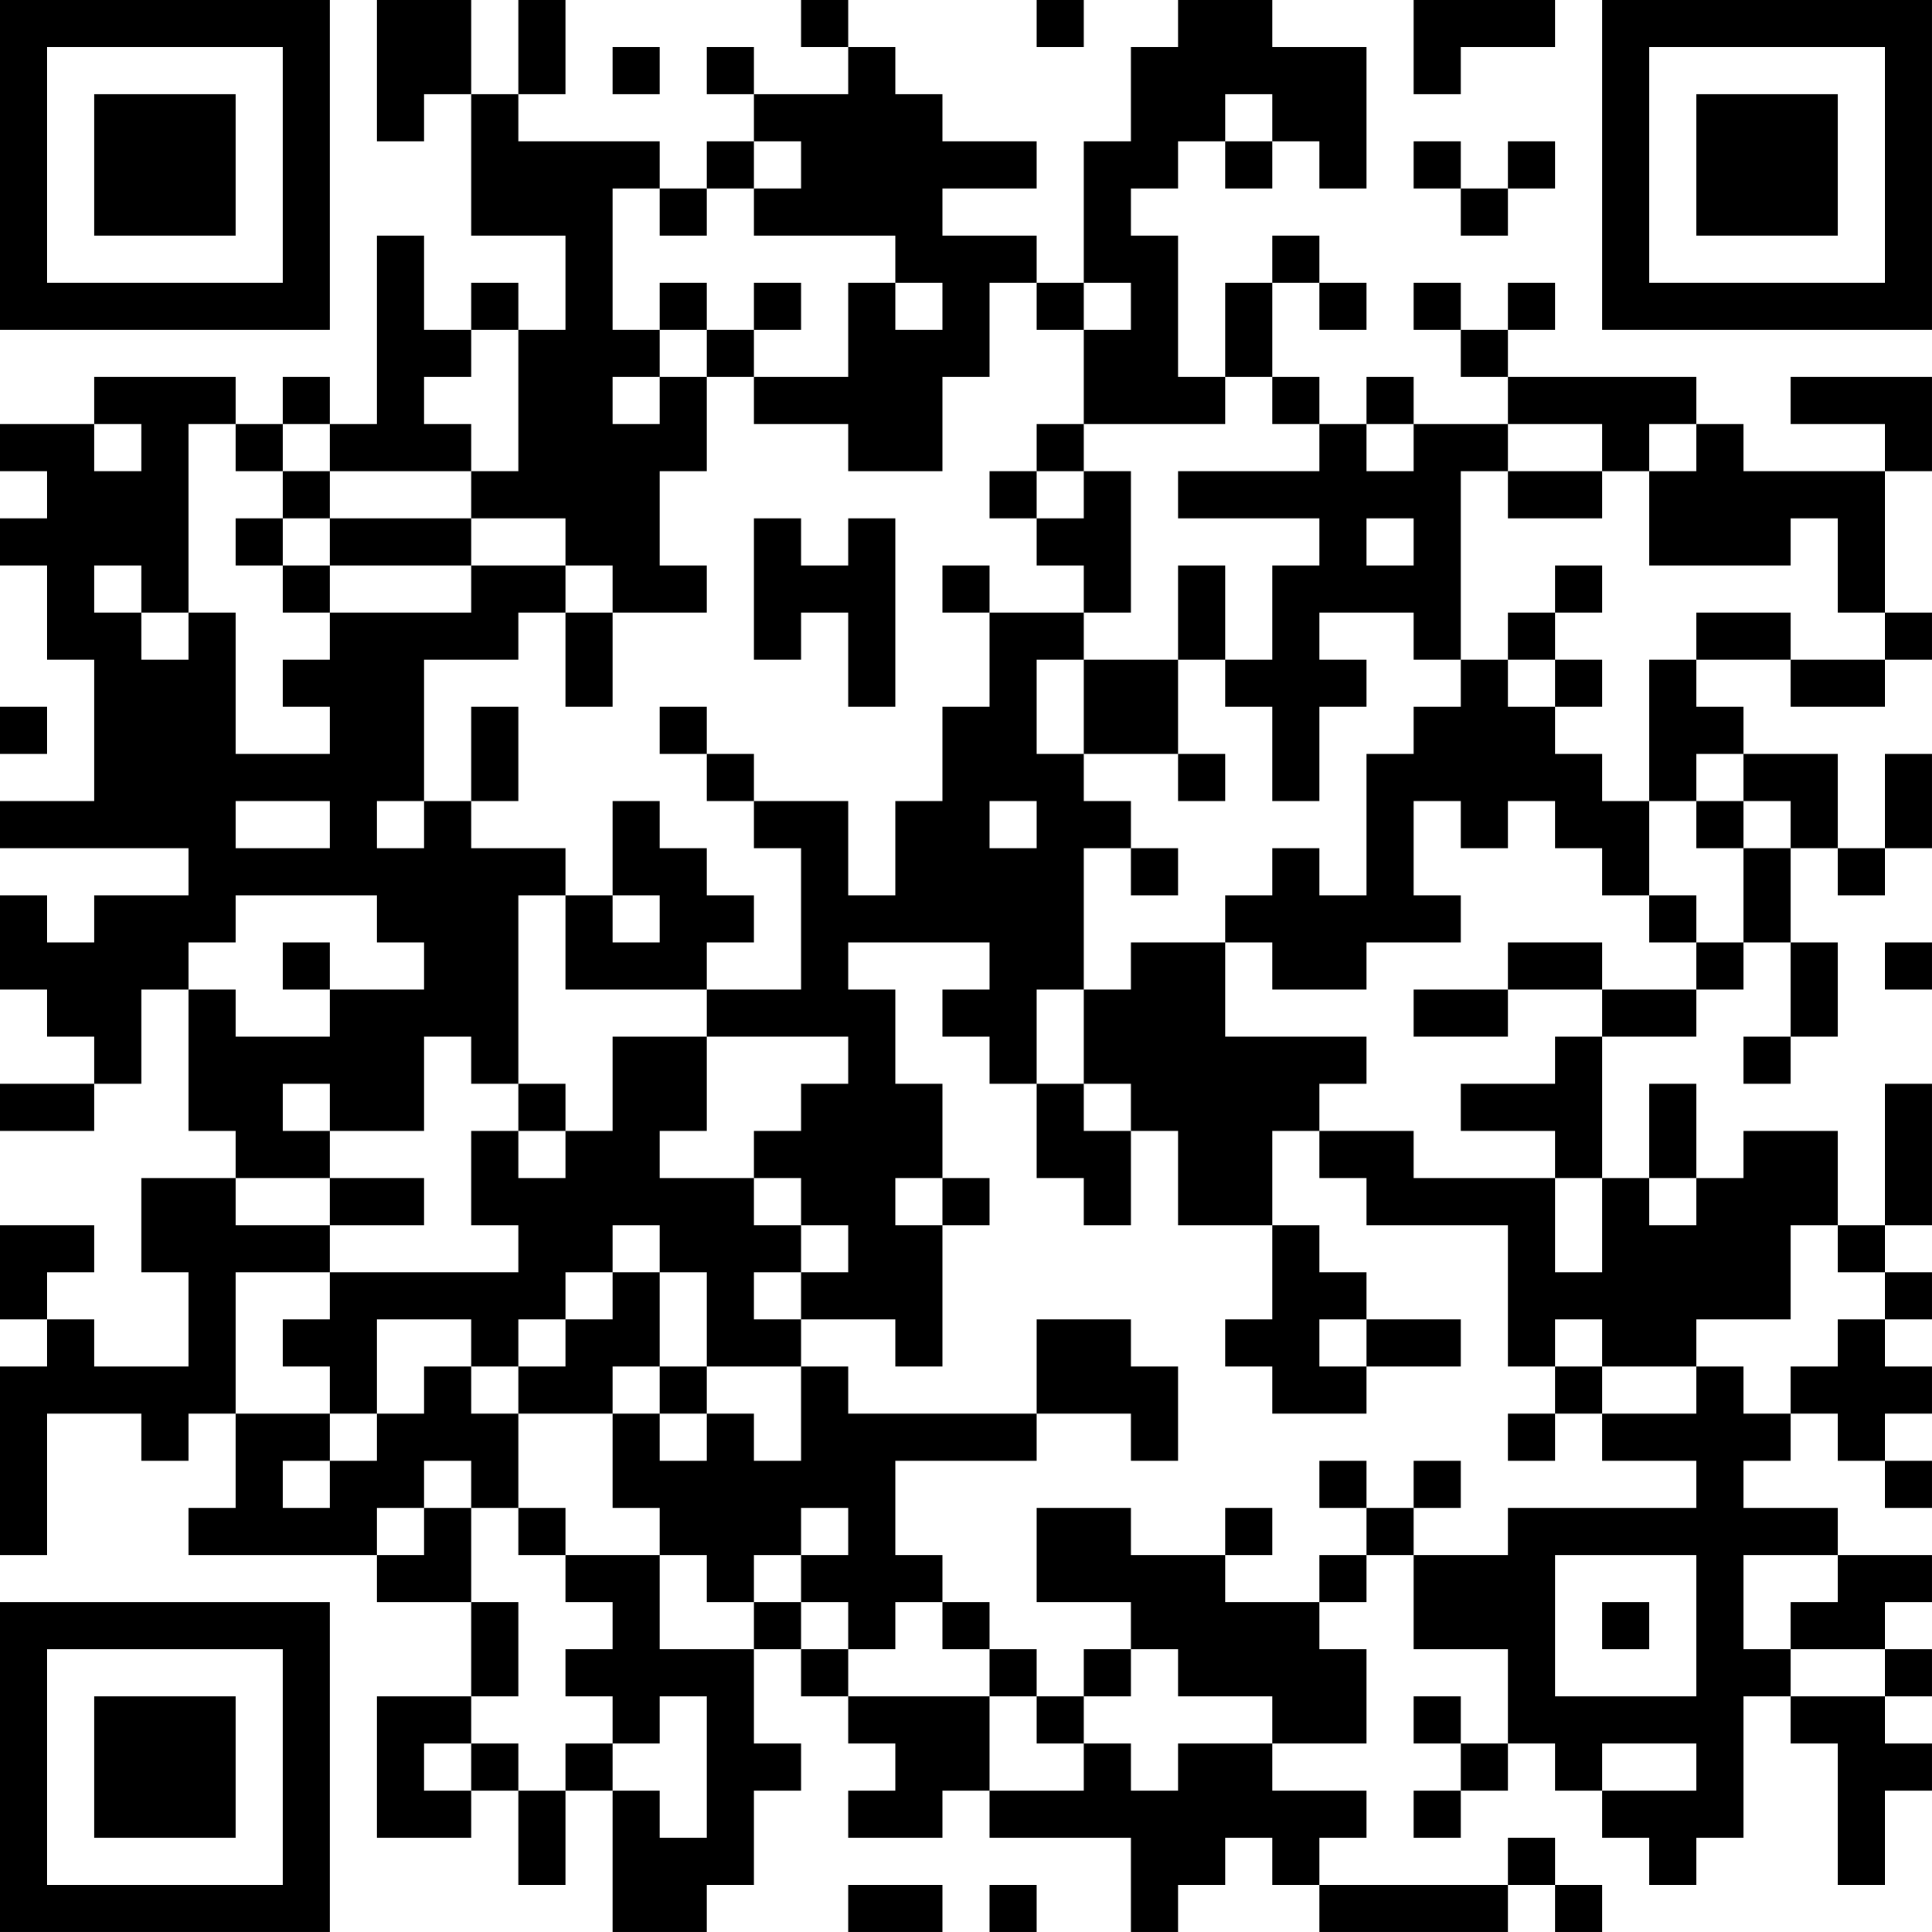 <?xml version="1.0" encoding="UTF-8"?>
<svg xmlns="http://www.w3.org/2000/svg" version="1.1" width="200" height="200" viewBox="0 0 200 200"><rect x="0" y="0" width="200" height="200" fill="#ffffff"/><g transform="scale(4.878)"><g transform="translate(0,0)"><path fill-rule="evenodd" d="M8 0L8 3L9 3L9 2L10 2L10 5L12 5L12 7L11 7L11 6L10 6L10 7L9 7L9 5L8 5L8 9L7 9L7 8L6 8L6 9L5 9L5 8L2 8L2 9L0 9L0 10L1 10L1 11L0 11L0 12L1 12L1 14L2 14L2 17L0 17L0 18L4 18L4 19L2 19L2 20L1 20L1 19L0 19L0 21L1 21L1 22L2 22L2 23L0 23L0 24L2 24L2 23L3 23L3 21L4 21L4 24L5 24L5 25L3 25L3 27L4 27L4 29L2 29L2 28L1 28L1 27L2 27L2 26L0 26L0 28L1 28L1 29L0 29L0 33L1 33L1 30L3 30L3 31L4 31L4 30L5 30L5 32L4 32L4 33L8 33L8 34L10 34L10 36L8 36L8 39L10 39L10 38L11 38L11 40L12 40L12 38L13 38L13 41L15 41L15 40L16 40L16 38L17 38L17 37L16 37L16 35L17 35L17 36L18 36L18 37L19 37L19 38L18 38L18 39L20 39L20 38L21 38L21 39L24 39L24 41L25 41L25 40L26 40L26 39L27 39L27 40L28 40L28 41L32 41L32 40L33 40L33 41L34 41L34 40L33 40L33 39L32 39L32 40L28 40L28 39L29 39L29 38L27 38L27 37L29 37L29 35L28 35L28 34L29 34L29 33L30 33L30 35L32 35L32 37L31 37L31 36L30 36L30 37L31 37L31 38L30 38L30 39L31 39L31 38L32 38L32 37L33 37L33 38L34 38L34 39L35 39L35 40L36 40L36 39L37 39L37 36L38 36L38 37L39 37L39 40L40 40L40 38L41 38L41 37L40 37L40 36L41 36L41 35L40 35L40 34L41 34L41 33L39 33L39 32L37 32L37 31L38 31L38 30L39 30L39 31L40 31L40 32L41 32L41 31L40 31L40 30L41 30L41 29L40 29L40 28L41 28L41 27L40 27L40 26L41 26L41 23L40 23L40 26L39 26L39 24L37 24L37 25L36 25L36 23L35 23L35 25L34 25L34 22L36 22L36 21L37 21L37 20L38 20L38 22L37 22L37 23L38 23L38 22L39 22L39 20L38 20L38 18L39 18L39 19L40 19L40 18L41 18L41 16L40 16L40 18L39 18L39 16L37 16L37 15L36 15L36 14L38 14L38 15L40 15L40 14L41 14L41 13L40 13L40 10L41 10L41 8L38 8L38 9L40 9L40 10L37 10L37 9L36 9L36 8L32 8L32 7L33 7L33 6L32 6L32 7L31 7L31 6L30 6L30 7L31 7L31 8L32 8L32 9L30 9L30 8L29 8L29 9L28 9L28 8L27 8L27 6L28 6L28 7L29 7L29 6L28 6L28 5L27 5L27 6L26 6L26 8L25 8L25 5L24 5L24 4L25 4L25 3L26 3L26 4L27 4L27 3L28 3L28 4L29 4L29 1L27 1L27 0L25 0L25 1L24 1L24 3L23 3L23 6L22 6L22 5L20 5L20 4L22 4L22 3L20 3L20 2L19 2L19 1L18 1L18 0L17 0L17 1L18 1L18 2L16 2L16 1L15 1L15 2L16 2L16 3L15 3L15 4L14 4L14 3L11 3L11 2L12 2L12 0L11 0L11 2L10 2L10 0ZM22 0L22 1L23 1L23 0ZM30 0L30 2L31 2L31 1L33 1L33 0ZM13 1L13 2L14 2L14 1ZM26 2L26 3L27 3L27 2ZM16 3L16 4L15 4L15 5L14 5L14 4L13 4L13 7L14 7L14 8L13 8L13 9L14 9L14 8L15 8L15 10L14 10L14 12L15 12L15 13L13 13L13 12L12 12L12 11L10 11L10 10L11 10L11 7L10 7L10 8L9 8L9 9L10 9L10 10L7 10L7 9L6 9L6 10L5 10L5 9L4 9L4 13L3 13L3 12L2 12L2 13L3 13L3 14L4 14L4 13L5 13L5 16L7 16L7 15L6 15L6 14L7 14L7 13L10 13L10 12L12 12L12 13L11 13L11 14L9 14L9 17L8 17L8 18L9 18L9 17L10 17L10 18L12 18L12 19L11 19L11 23L10 23L10 22L9 22L9 24L7 24L7 23L6 23L6 24L7 24L7 25L5 25L5 26L7 26L7 27L5 27L5 30L7 30L7 31L6 31L6 32L7 32L7 31L8 31L8 30L9 30L9 29L10 29L10 30L11 30L11 32L10 32L10 31L9 31L9 32L8 32L8 33L9 33L9 32L10 32L10 34L11 34L11 36L10 36L10 37L9 37L9 38L10 38L10 37L11 37L11 38L12 38L12 37L13 37L13 38L14 38L14 39L15 39L15 36L14 36L14 37L13 37L13 36L12 36L12 35L13 35L13 34L12 34L12 33L14 33L14 35L16 35L16 34L17 34L17 35L18 35L18 36L21 36L21 38L23 38L23 37L24 37L24 38L25 38L25 37L27 37L27 36L25 36L25 35L24 35L24 34L22 34L22 32L24 32L24 33L26 33L26 34L28 34L28 33L29 33L29 32L30 32L30 33L32 33L32 32L36 32L36 31L34 31L34 30L36 30L36 29L37 29L37 30L38 30L38 29L39 29L39 28L40 28L40 27L39 27L39 26L38 26L38 28L36 28L36 29L34 29L34 28L33 28L33 29L32 29L32 26L29 26L29 25L28 25L28 24L30 24L30 25L33 25L33 27L34 27L34 25L33 25L33 24L31 24L31 23L33 23L33 22L34 22L34 21L36 21L36 20L37 20L37 18L38 18L38 17L37 17L37 16L36 16L36 17L35 17L35 14L36 14L36 13L38 13L38 14L40 14L40 13L39 13L39 11L38 11L38 12L35 12L35 10L36 10L36 9L35 9L35 10L34 10L34 9L32 9L32 10L31 10L31 14L30 14L30 13L28 13L28 14L29 14L29 15L28 15L28 17L27 17L27 15L26 15L26 14L27 14L27 12L28 12L28 11L25 11L25 10L28 10L28 9L27 9L27 8L26 8L26 9L23 9L23 7L24 7L24 6L23 6L23 7L22 7L22 6L21 6L21 8L20 8L20 10L18 10L18 9L16 9L16 8L18 8L18 6L19 6L19 7L20 7L20 6L19 6L19 5L16 5L16 4L17 4L17 3ZM30 3L30 4L31 4L31 5L32 5L32 4L33 4L33 3L32 3L32 4L31 4L31 3ZM14 6L14 7L15 7L15 8L16 8L16 7L17 7L17 6L16 6L16 7L15 7L15 6ZM2 9L2 10L3 10L3 9ZM22 9L22 10L21 10L21 11L22 11L22 12L23 12L23 13L21 13L21 12L20 12L20 13L21 13L21 15L20 15L20 17L19 17L19 19L18 19L18 17L16 17L16 16L15 16L15 15L14 15L14 16L15 16L15 17L16 17L16 18L17 18L17 21L15 21L15 20L16 20L16 19L15 19L15 18L14 18L14 17L13 17L13 19L12 19L12 21L15 21L15 22L13 22L13 24L12 24L12 23L11 23L11 24L10 24L10 26L11 26L11 27L7 27L7 28L6 28L6 29L7 29L7 30L8 30L8 28L10 28L10 29L11 29L11 30L13 30L13 32L14 32L14 33L15 33L15 34L16 34L16 33L17 33L17 34L18 34L18 35L19 35L19 34L20 34L20 35L21 35L21 36L22 36L22 37L23 37L23 36L24 36L24 35L23 35L23 36L22 36L22 35L21 35L21 34L20 34L20 33L19 33L19 31L22 31L22 30L24 30L24 31L25 31L25 29L24 29L24 28L22 28L22 30L18 30L18 29L17 29L17 28L19 28L19 29L20 29L20 26L21 26L21 25L20 25L20 23L19 23L19 21L18 21L18 20L21 20L21 21L20 21L20 22L21 22L21 23L22 23L22 25L23 25L23 26L24 26L24 24L25 24L25 26L27 26L27 28L26 28L26 29L27 29L27 30L29 30L29 29L31 29L31 28L29 28L29 27L28 27L28 26L27 26L27 24L28 24L28 23L29 23L29 22L26 22L26 20L27 20L27 21L29 21L29 20L31 20L31 19L30 19L30 17L31 17L31 18L32 18L32 17L33 17L33 18L34 18L34 19L35 19L35 20L36 20L36 19L35 19L35 17L34 17L34 16L33 16L33 15L34 15L34 14L33 14L33 13L34 13L34 12L33 12L33 13L32 13L32 14L31 14L31 15L30 15L30 16L29 16L29 19L28 19L28 18L27 18L27 19L26 19L26 20L24 20L24 21L23 21L23 18L24 18L24 19L25 19L25 18L24 18L24 17L23 17L23 16L25 16L25 17L26 17L26 16L25 16L25 14L26 14L26 12L25 12L25 14L23 14L23 13L24 13L24 10L23 10L23 9ZM29 9L29 10L30 10L30 9ZM6 10L6 11L5 11L5 12L6 12L6 13L7 13L7 12L10 12L10 11L7 11L7 10ZM22 10L22 11L23 11L23 10ZM32 10L32 11L34 11L34 10ZM6 11L6 12L7 12L7 11ZM16 11L16 14L17 14L17 13L18 13L18 15L19 15L19 11L18 11L18 12L17 12L17 11ZM29 11L29 12L30 12L30 11ZM12 13L12 15L13 15L13 13ZM22 14L22 16L23 16L23 14ZM32 14L32 15L33 15L33 14ZM0 15L0 16L1 16L1 15ZM10 15L10 17L11 17L11 15ZM5 17L5 18L7 18L7 17ZM21 17L21 18L22 18L22 17ZM36 17L36 18L37 18L37 17ZM5 19L5 20L4 20L4 21L5 21L5 22L7 22L7 21L9 21L9 20L8 20L8 19ZM13 19L13 20L14 20L14 19ZM6 20L6 21L7 21L7 20ZM32 20L32 21L30 21L30 22L32 22L32 21L34 21L34 20ZM40 20L40 21L41 21L41 20ZM22 21L22 23L23 23L23 24L24 24L24 23L23 23L23 21ZM15 22L15 24L14 24L14 25L16 25L16 26L17 26L17 27L16 27L16 28L17 28L17 27L18 27L18 26L17 26L17 25L16 25L16 24L17 24L17 23L18 23L18 22ZM11 24L11 25L12 25L12 24ZM7 25L7 26L9 26L9 25ZM19 25L19 26L20 26L20 25ZM35 25L35 26L36 26L36 25ZM13 26L13 27L12 27L12 28L11 28L11 29L12 29L12 28L13 28L13 27L14 27L14 29L13 29L13 30L14 30L14 31L15 31L15 30L16 30L16 31L17 31L17 29L15 29L15 27L14 27L14 26ZM28 28L28 29L29 29L29 28ZM14 29L14 30L15 30L15 29ZM33 29L33 30L32 30L32 31L33 31L33 30L34 30L34 29ZM28 31L28 32L29 32L29 31ZM30 31L30 32L31 32L31 31ZM11 32L11 33L12 33L12 32ZM17 32L17 33L18 33L18 32ZM26 32L26 33L27 33L27 32ZM33 33L33 36L36 36L36 33ZM37 33L37 35L38 35L38 36L40 36L40 35L38 35L38 34L39 34L39 33ZM34 34L34 35L35 35L35 34ZM34 37L34 38L36 38L36 37ZM18 40L18 41L20 41L20 40ZM21 40L21 41L22 41L22 40ZM0 0L0 7L7 7L7 0ZM1 1L1 6L6 6L6 1ZM2 2L2 5L5 5L5 2ZM34 0L34 7L41 7L41 0ZM35 1L35 6L40 6L40 1ZM36 2L36 5L39 5L39 2ZM0 34L0 41L7 41L7 34ZM1 35L1 40L6 40L6 35ZM2 36L2 39L5 39L5 36Z" fill="#000000"/></g></g></svg>
